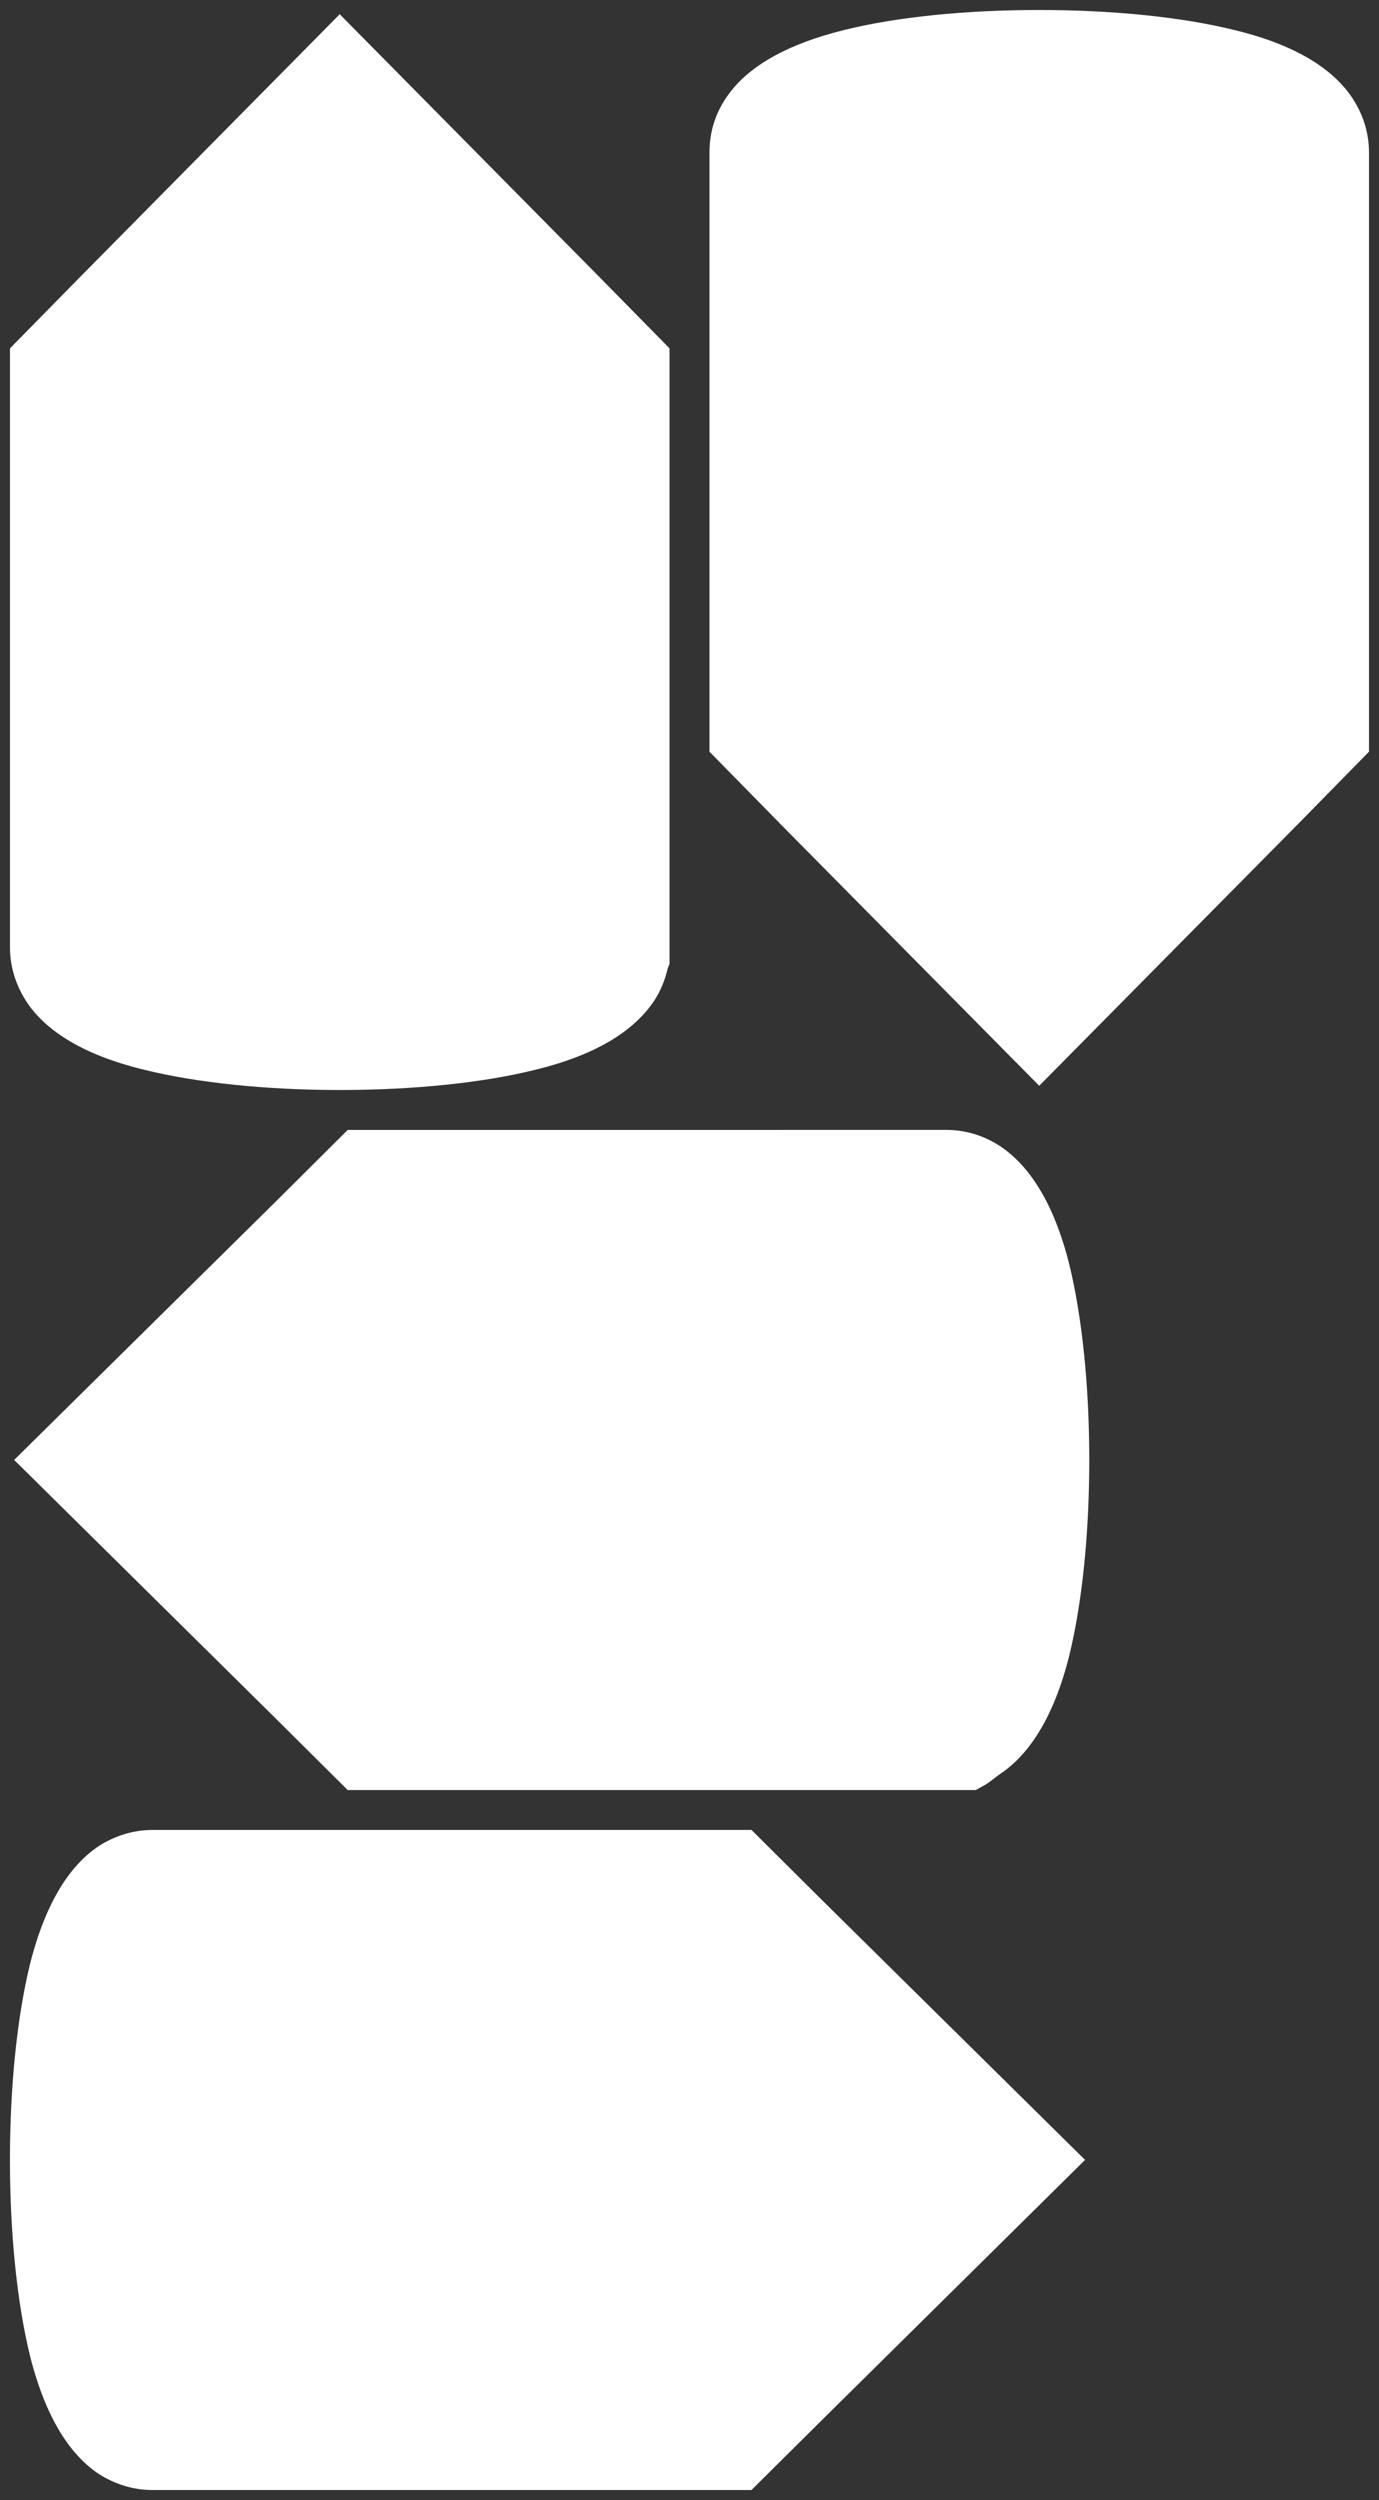 <?xml version="1.0" encoding="UTF-8" standalone="no"?>
<!-- Generator: Adobe Illustrator 16.0.0, SVG Export Plug-In . SVG Version: 6.00 Build 0)  -->

<svg
   version="1.1"
   id="Layer_1"
   x="0px"
   y="0px"
   width="69"
   height="125"
   viewBox="0 0 69 125"
   enable-background="new 0 0 70.659 128.036"
   xml:space="preserve"
   sodipodi:docname="dpad.svg"
   inkscape:version="1.1 (c68e22c387, 2021-05-23)"
   xmlns:inkscape="http://www.inkscape.org/namespaces/inkscape"
   xmlns:sodipodi="http://sodipodi.sourceforge.net/DTD/sodipodi-0.dtd"
   xmlns="http://www.w3.org/2000/svg"
   xmlns:svg="http://www.w3.org/2000/svg"><rect x="0" y="0" width="69" height="125" fill="#333333" stroke="none"/><defs
   id="defs240571">
	
	

	
	
</defs><sodipodi:namedview
   id="namedview240569"
   pagecolor="#505050"
   bordercolor="#ffffff"
   borderopacity="1"
   inkscape:pageshadow="0"
   inkscape:pageopacity="0"
   inkscape:pagecheckerboard="1"
   showgrid="true"
   inkscape:zoom="6.3185355"
   inkscape:cx="6.5679777"
   inkscape:cy="48.508076"
   inkscape:window-width="1920"
   inkscape:window-height="1017"
   inkscape:window-x="1912"
   inkscape:window-y="410"
   inkscape:window-maximized="1"
   inkscape:current-layer="Layer_1"
   objecttolerance="20"
   width="69px"><inkscape:grid
     color="#00ff00"
     opacity="0.525"
     empcolor="#ff0000"
     empopacity="0.533"
     empspacing="10"
     snapvisiblegridlinesonly="false"
     type="xygrid"
     id="grid265803" /></sodipodi:namedview>
<g
   id="Up"
   style="stroke:none">
		<g
   id="g240486"
   style="stroke:none">
			<path
   id="path240482"
   d="m 52,0.5 c -3.697,0 -7.17,0.351 -9.786,1.007 -2.826,0.697 -4.532,1.746 -5.503,2.881 h 0.002 v 0.002 C 35.78,5.48 35.5,6.618 35.5,7.63 V 37.586 l 3.46,3.523 v 0.002 c 4.347,4.39 8.692,8.785 13.038,13.178 L 65.038,41.111 65.04,41.109 68.5,37.584 V 7.63 c 0,-0.828 -0.214,-1.782 -0.813,-2.693 l 0.002,-0.002 C 66.822,3.606 65.079,2.301 61.782,1.507 59.145,0.851 55.67,0.5 52,0.5 Z"
   style="fill:#ffffff;fill-opacity:1;stroke:none;stroke-width:1;stroke-opacity:1"
   sodipodi:nodetypes="sccccscccccccscccs" />
			
		</g>
		
		
		
	</g><g
   id="Down">
		<g
   id="g240499">
			<path
   id="path240495"
   d="m 16.998,0.711 13.038,13.185 0.002,0.002 3.462,3.519 v 29.952 0.822 l -0.09,0.23 c -0.123,0.53 -0.33,1.088 -0.695,1.643 h -0.002 v 0 c -0.893,1.329 -2.637,2.627 -5.929,3.424 -2.616,0.653 -6.088,1.012 -9.786,1.012 -3.67,0 -7.145,-0.359 -9.782,-1.012 C 3.919,52.691 2.176,51.391 1.311,50.062 h 0.002 v -0.002 C 0.714,49.142 0.5,48.193 0.5,47.367 V 17.417 L 3.96,13.898 Z"
   style="fill:#ffffff;fill-opacity:1;stroke:none;stroke-width:1;stroke-opacity:1"
   sodipodi:nodetypes="cccccccccccsccccsccc" />
			
		</g>
		
		
		
	</g>
<g
   id="Right"
   style="stroke:none">
		<g
   id="g240514"
   style="stroke:none">
			<path
   id="path240510"
   d="m 17.398,56.497 -3.5,3.482 -13.19,13.018 13.19,13.029 3.5,3.477 h 29.968 1.455 l 0.52,-0.287 c 0.269,-0.175 0.409,-0.312 0.708,-0.522 h 0.002 c 1.331,-0.894 2.63,-2.641 3.449,-5.907 0.646,-2.638 1.003,-6.106 1.003,-9.791 0,-3.68 -0.357,-7.149 -1.003,-9.787 -0.821,-3.267 -2.12,-5.007 -3.455,-5.899 -0.907,-0.597 -1.868,-0.814 -2.68,-0.814 z"
   style="fill:#ffffff;fill-opacity:1;stroke:none;stroke-width:0.994;stroke-opacity:1"
   sodipodi:nodetypes="cccccccccccscccc" />
			
		</g>
		
		
		
	</g><g
   id="left"
   style="stroke:none">
		<g
   id="g240527"
   style="stroke:none">
			<path
   id="path240523"
   d="m 7.637,91.498 c -0.839,0 -1.773,0.217 -2.708,0.812 v 0.002 C 3.599,93.205 2.323,94.944 1.5,98.213 0.855,100.85 0.498,104.319 0.498,107.997 c 0,3.684 0.357,7.154 1.003,9.792 0.822,3.268 2.099,5.006 3.428,5.901 0.934,0.596 1.867,0.812 2.706,0.812 H 37.6 l 3.504,-3.477 13.188,-13.029 -13.188,-13.017 -3.502,-3.482 z"
   style="fill:#ffffff;fill-opacity:1;stroke:none;stroke-width:0.995;stroke-opacity:1"
   sodipodi:nodetypes="scccsccscccccs" />
			
		</g>
		
		
		
	</g>
<g
   id="g240538">
</g>
<g
   id="g240540">
</g>
<g
   id="g240542">
</g>
<g
   id="g240544">
</g>
<g
   id="g240546">
</g>
<g
   id="g240548">
</g>
<g
   id="g240550">
</g>
<g
   id="g240552">
</g>
<g
   id="g240554">
</g>
<g
   id="g240556">
</g>
<g
   id="g240558">
</g>
<g
   id="g240560">
</g>
<g
   id="g240562">
</g>
<g
   id="g240564">
</g>
<g
   id="g240566">
</g>
</svg>

